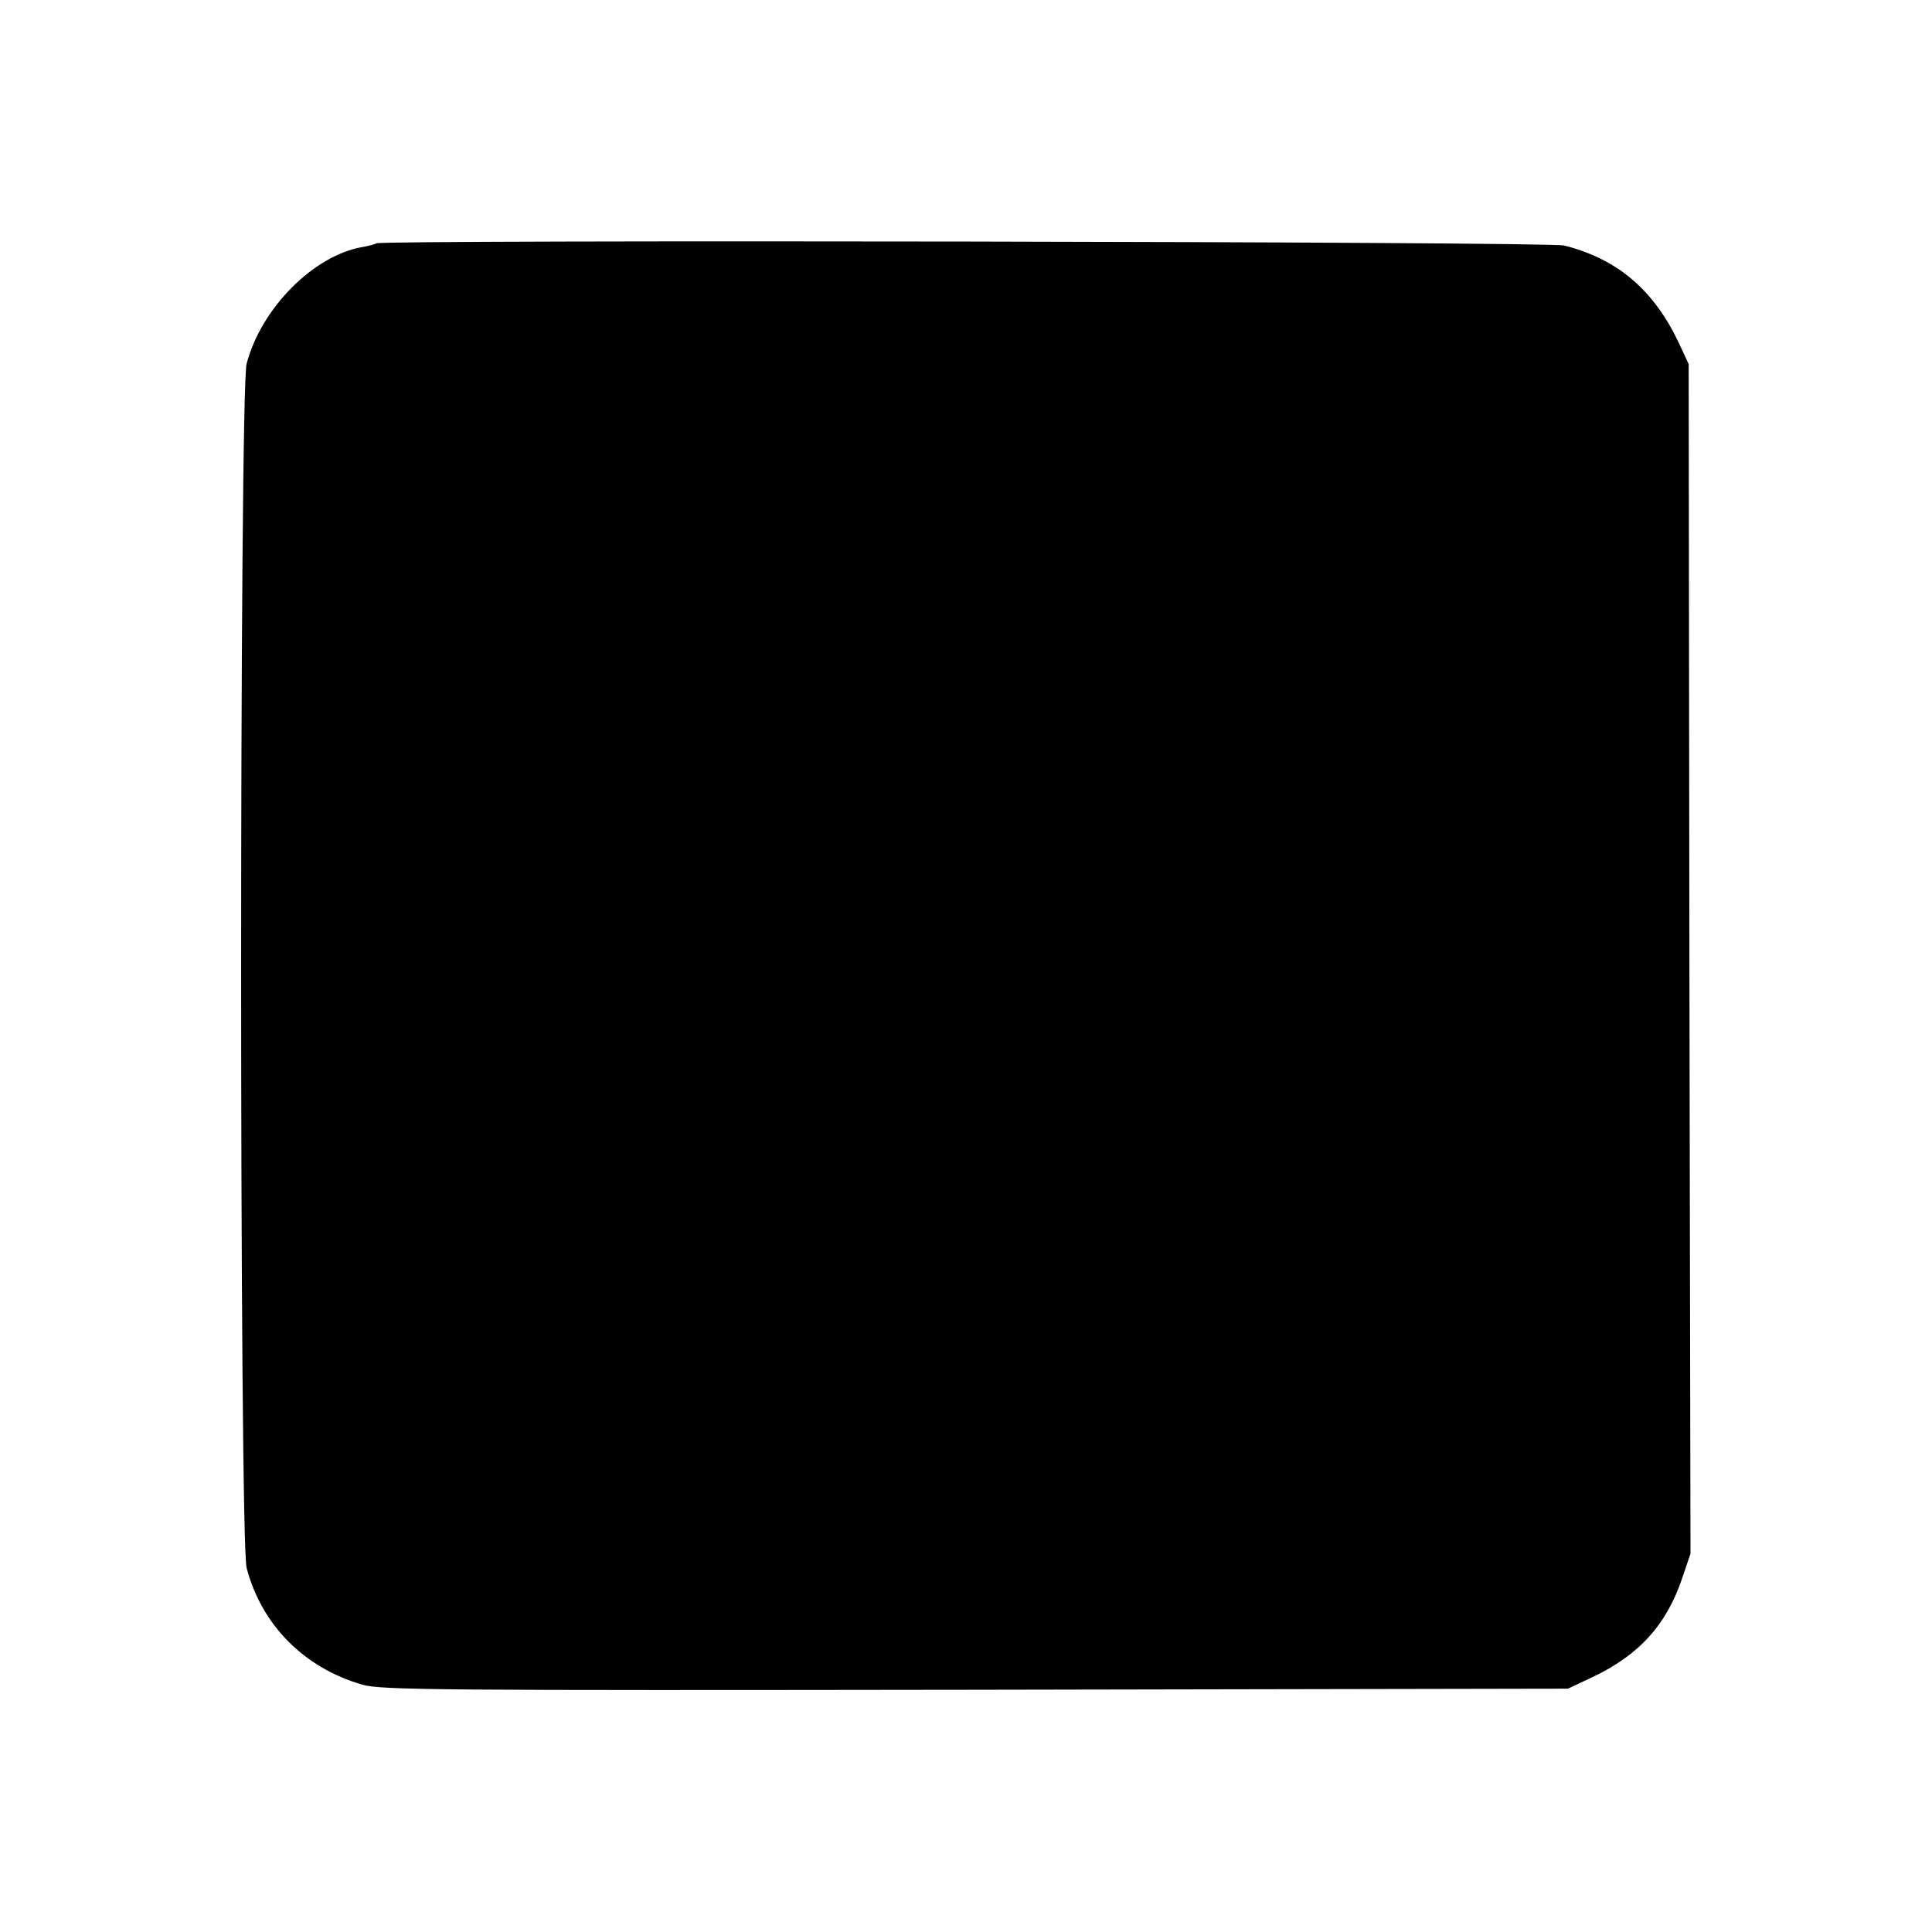 <svg version="1" xmlns="http://www.w3.org/2000/svg" width="704" height="704" viewBox="0 0 528 528"><path d="M102.9 66.5c-.3.2-2 .7-3.8 1-13.4 2.3-27.7 16.7-31.7 31.9-2 7.5-2 321.6 0 329.1 4.1 15.6 15.7 27.3 31.6 31.9 4.9 1.5 21.3 1.6 167.5 1.4l162-.3 6.6-3.1c12.9-6.1 20.4-14.4 24.7-27.3l2.2-6.5-.3-162.5-.2-162.6-2.7-5.8c-6.8-14.4-16.7-22.9-31.3-26.6-3.9-1.1-323.6-1.6-324.6-.6z"/></svg>